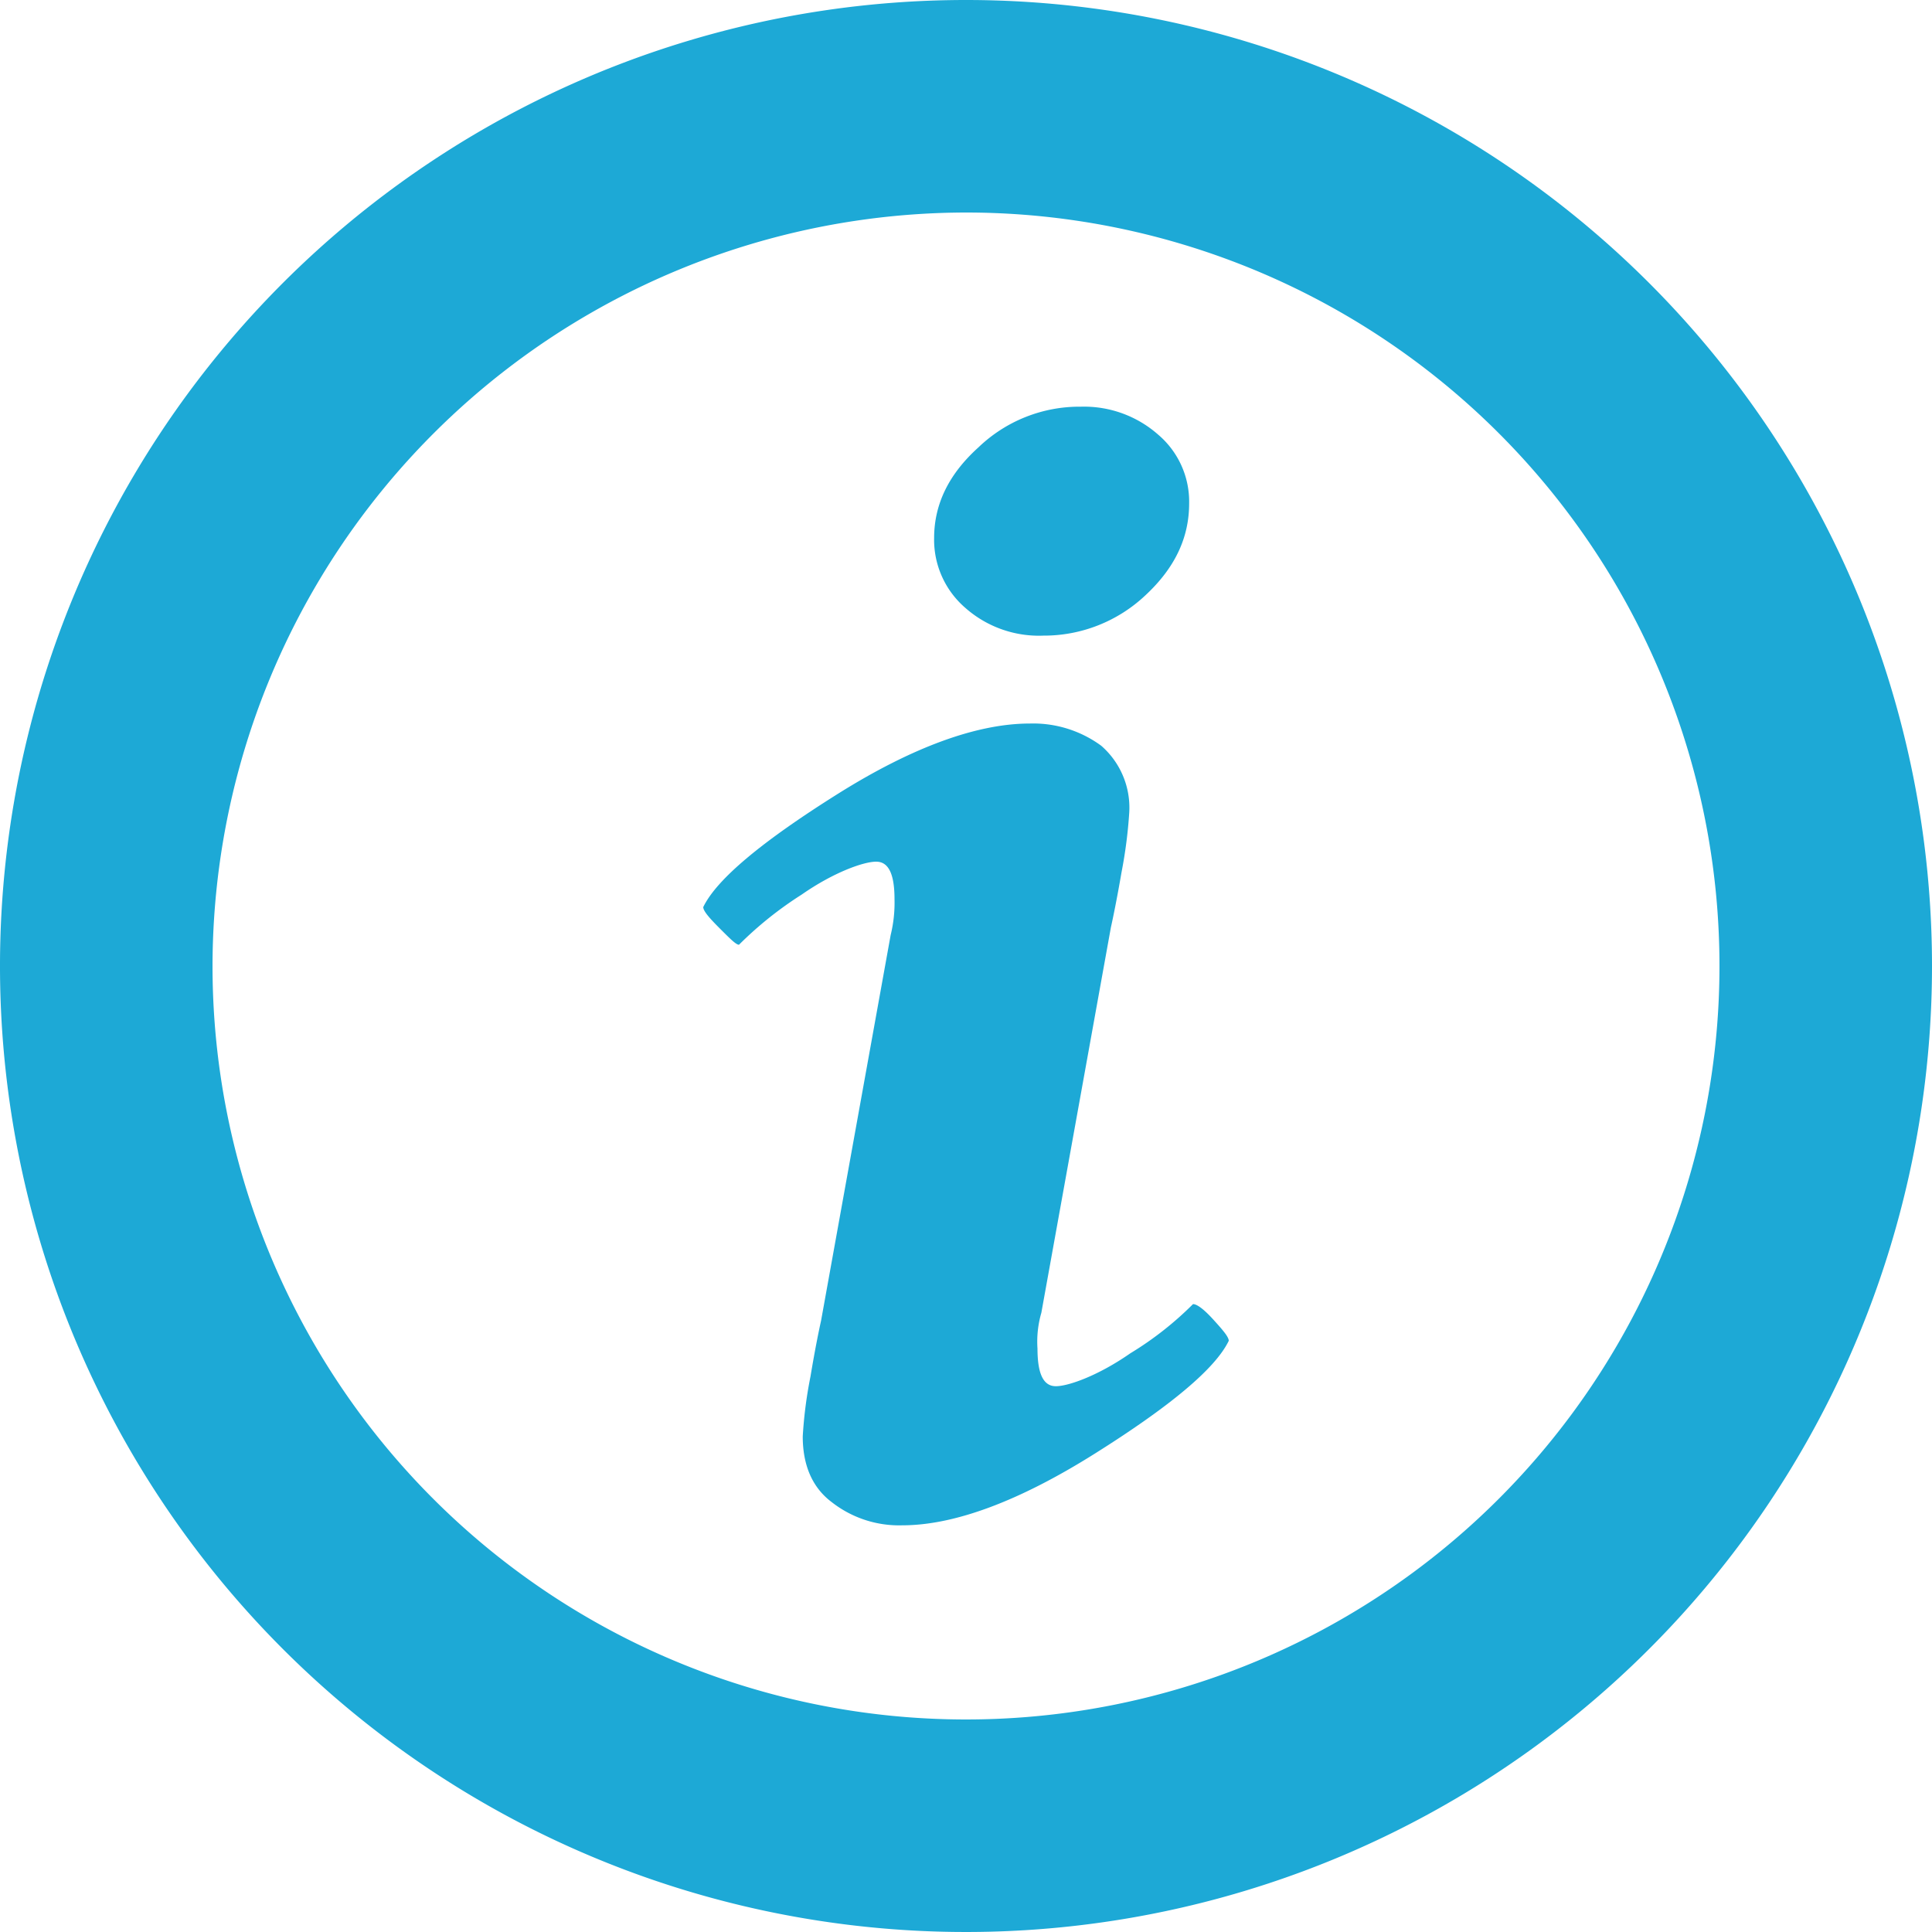 <svg xmlns="http://www.w3.org/2000/svg" viewBox="0 0 200 200"><title>info</title><path d="M100,22a78,78,0,1,1-78,78,78.1,78.1,0,0,1,78-78m0-22A100,100,0,1,0,200,100,100,100,0,0,0,100,0Z" fill="#1da9d6"/><path d="M106.6,74.9a11.9,11.9,0,0,1,7.4,2.3,8.5,8.5,0,0,1,2.9,6.9,48.8,48.8,0,0,1-.8,6.2c-.5,2.9-.9,4.8-1.1,5.7l-7.2,39.9a10.7,10.7,0,0,0-.4,3.7c0,2.6.6,3.9,1.9,3.9s4.4-1.1,7.7-3.4a34.3,34.3,0,0,0,6.5-5.1c.4,0,1.1.5,2.1,1.6s1.6,1.8,1.6,2.2c-1.4,2.9-6.1,6.8-13.9,11.7s-14.5,7.4-19.9,7.4a11.3,11.3,0,0,1-7.3-2.4c-2-1.5-3-3.8-3-6.8a44.8,44.8,0,0,1,.8-6.2c.5-3,.9-4.9,1.1-5.8l7.2-39.9a14,14,0,0,0,.4-3.7c0-2.6-.6-3.9-1.9-3.9s-4.4,1.1-7.7,3.4a38.1,38.1,0,0,0-6.5,5.2c-.3,0-.9-.6-2-1.7s-1.7-1.8-1.7-2.2c1.4-2.9,6.1-6.8,13.9-11.7S101.2,74.9,106.6,74.9Zm5.3-32.8a11.6,11.6,0,0,1,8,2.9,9.1,9.1,0,0,1,3.2,7.1c0,3.6-1.5,6.7-4.5,9.5A15.3,15.3,0,0,1,108,65.8a11.5,11.5,0,0,1-8.1-2.9,9.3,9.3,0,0,1-3.2-7.2c0-3.6,1.6-6.7,4.6-9.4A15.1,15.1,0,0,1,111.9,42.1Z" fill="#1da9d6"/></svg>